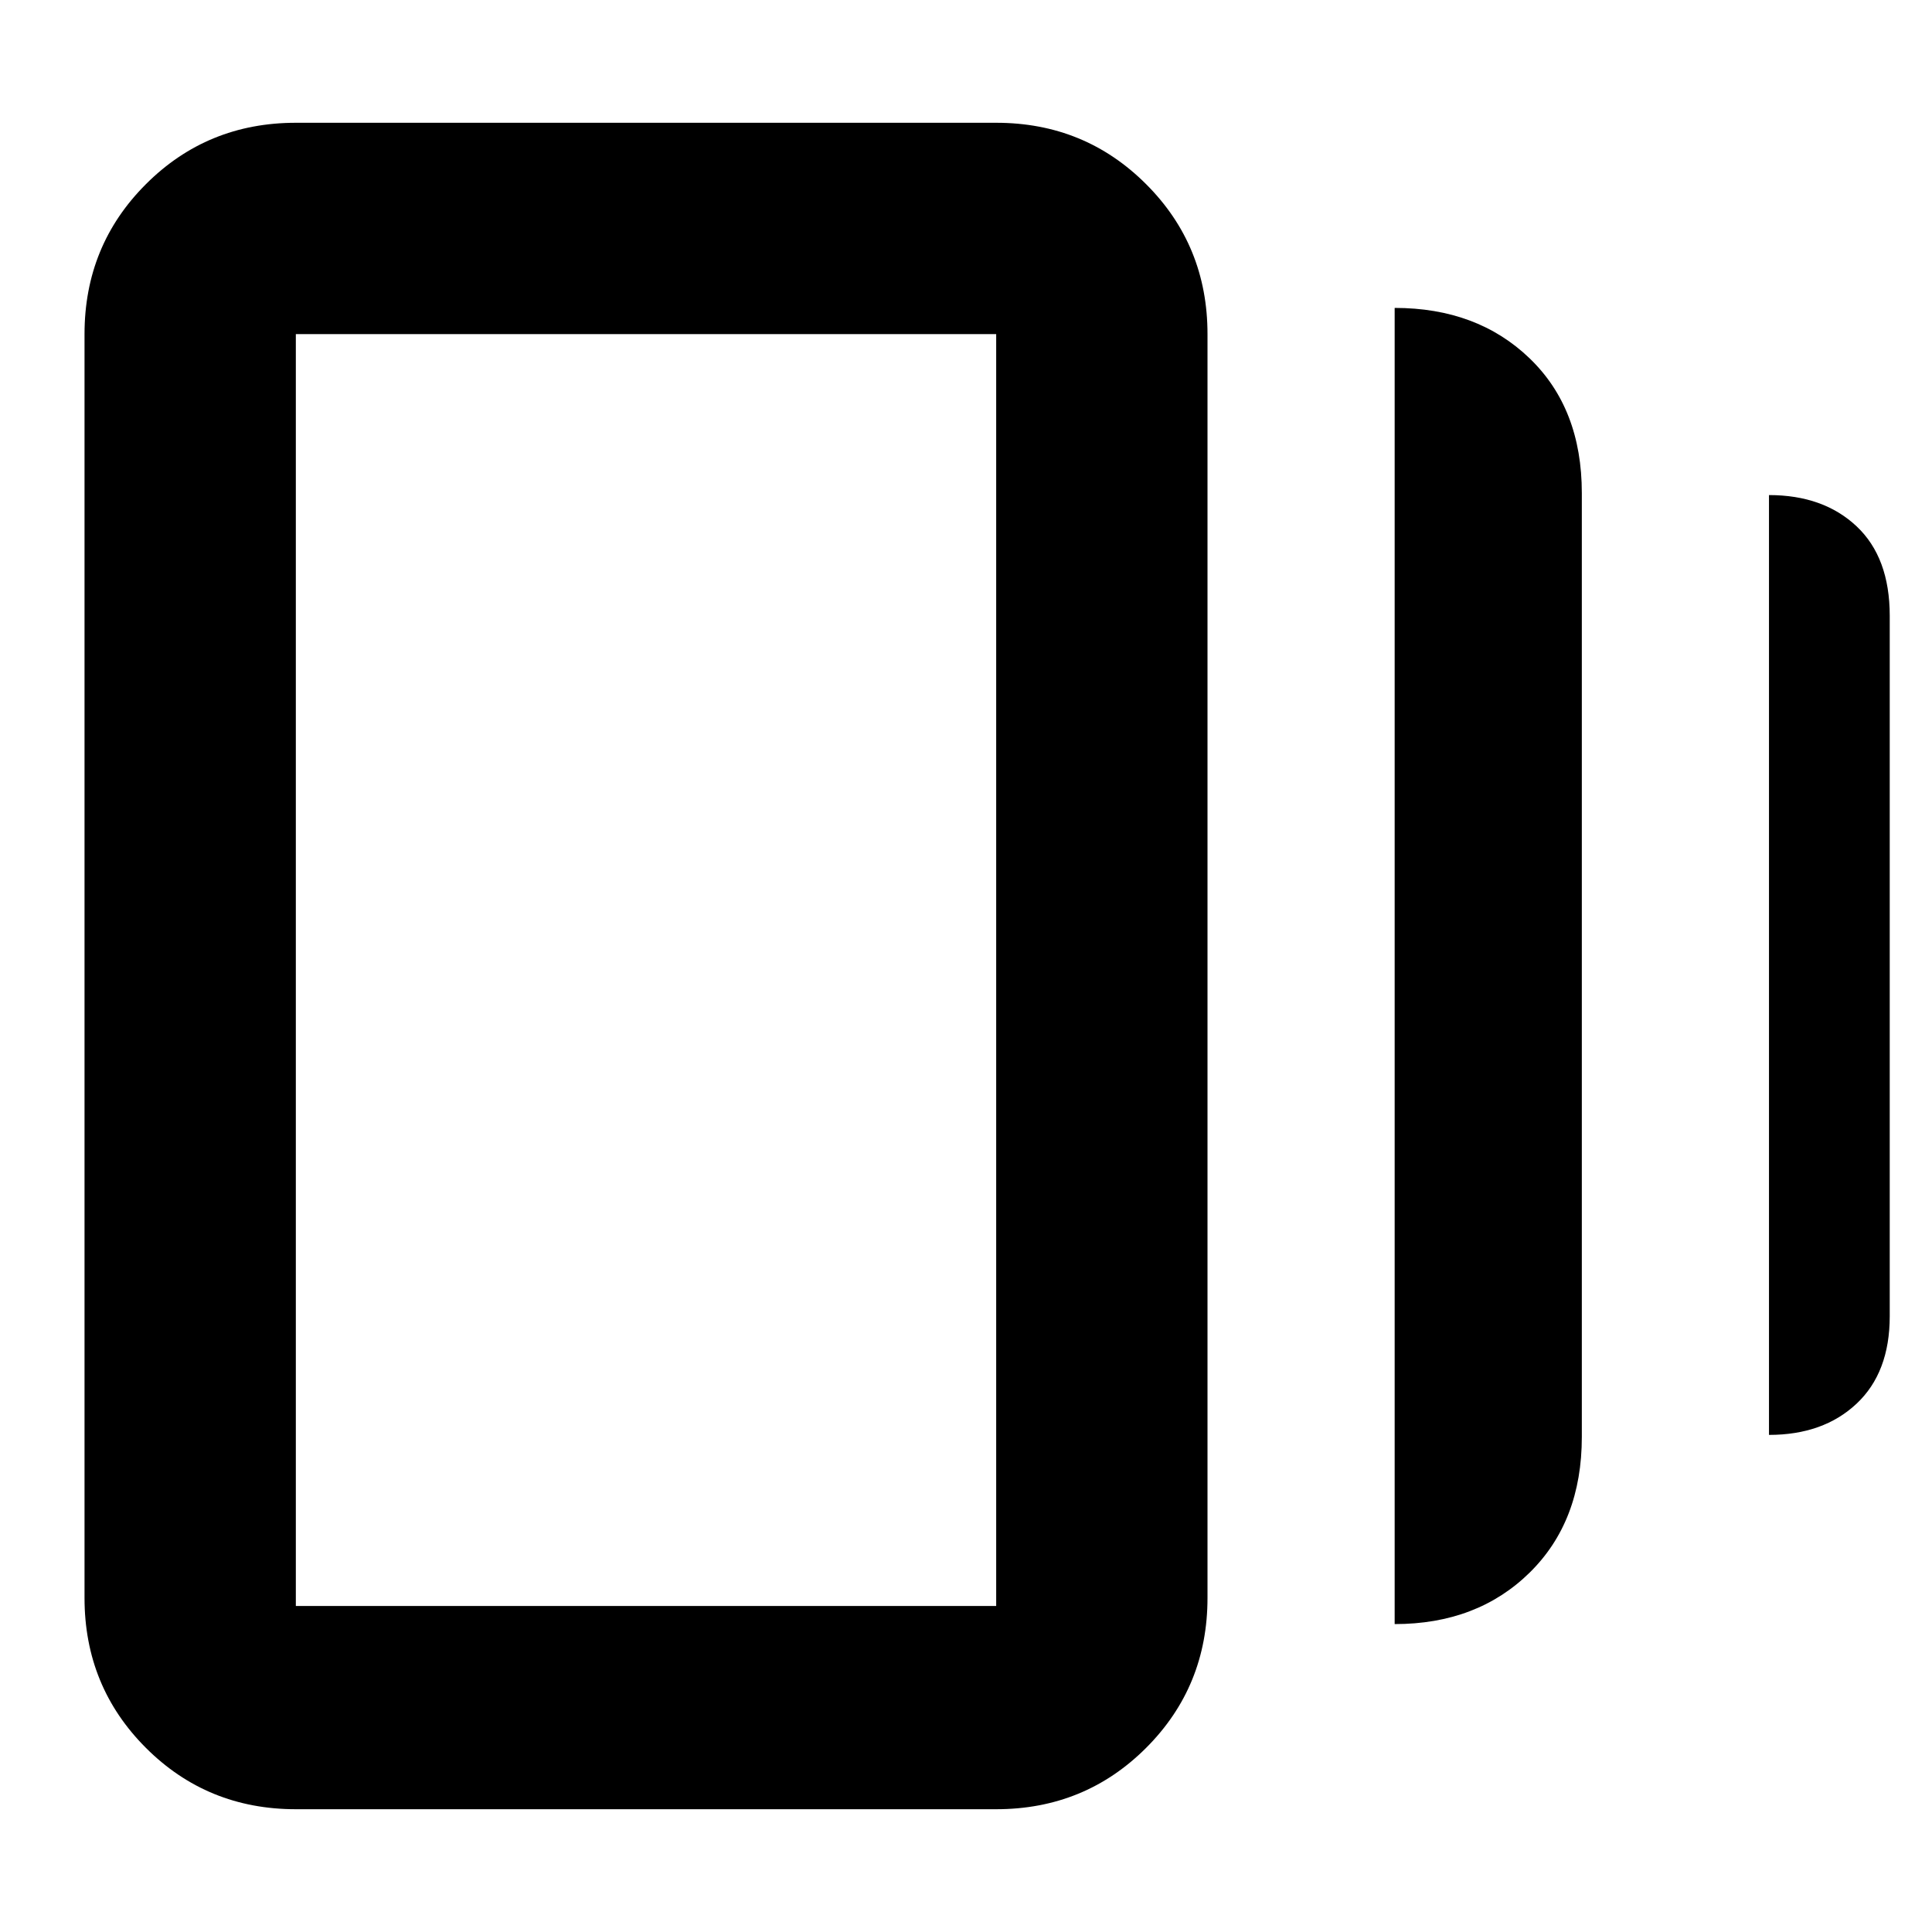 <svg xmlns="http://www.w3.org/2000/svg" height="40" width="40"><path d="M28.875 33.625V6.375q1.708 0 2.792 1.042 1.083 1.041 1.083 2.791V29.75q0 1.75-1.083 2.812-1.084 1.063-2.792 1.063Zm-22.75 3.833q-1.833 0-3.104-1.27-1.271-1.271-1.271-3.105V6.917q0-1.834 1.271-3.104 1.271-1.271 3.104-1.271h14.5q1.833 0 3.104 1.271Q25 5.083 25 6.917v26.166q0 1.834-1.271 3.105-1.271 1.27-3.104 1.27Zm30.5-7.75V10.25q1.125 0 1.813.646.687.646.687 1.854v14.5q0 1.167-.687 1.812-.688.646-1.813.646Zm-30.5 3.542h14.5V6.917h-14.5V33.25Zm0-26.333V33.25 6.917Z"/></svg>